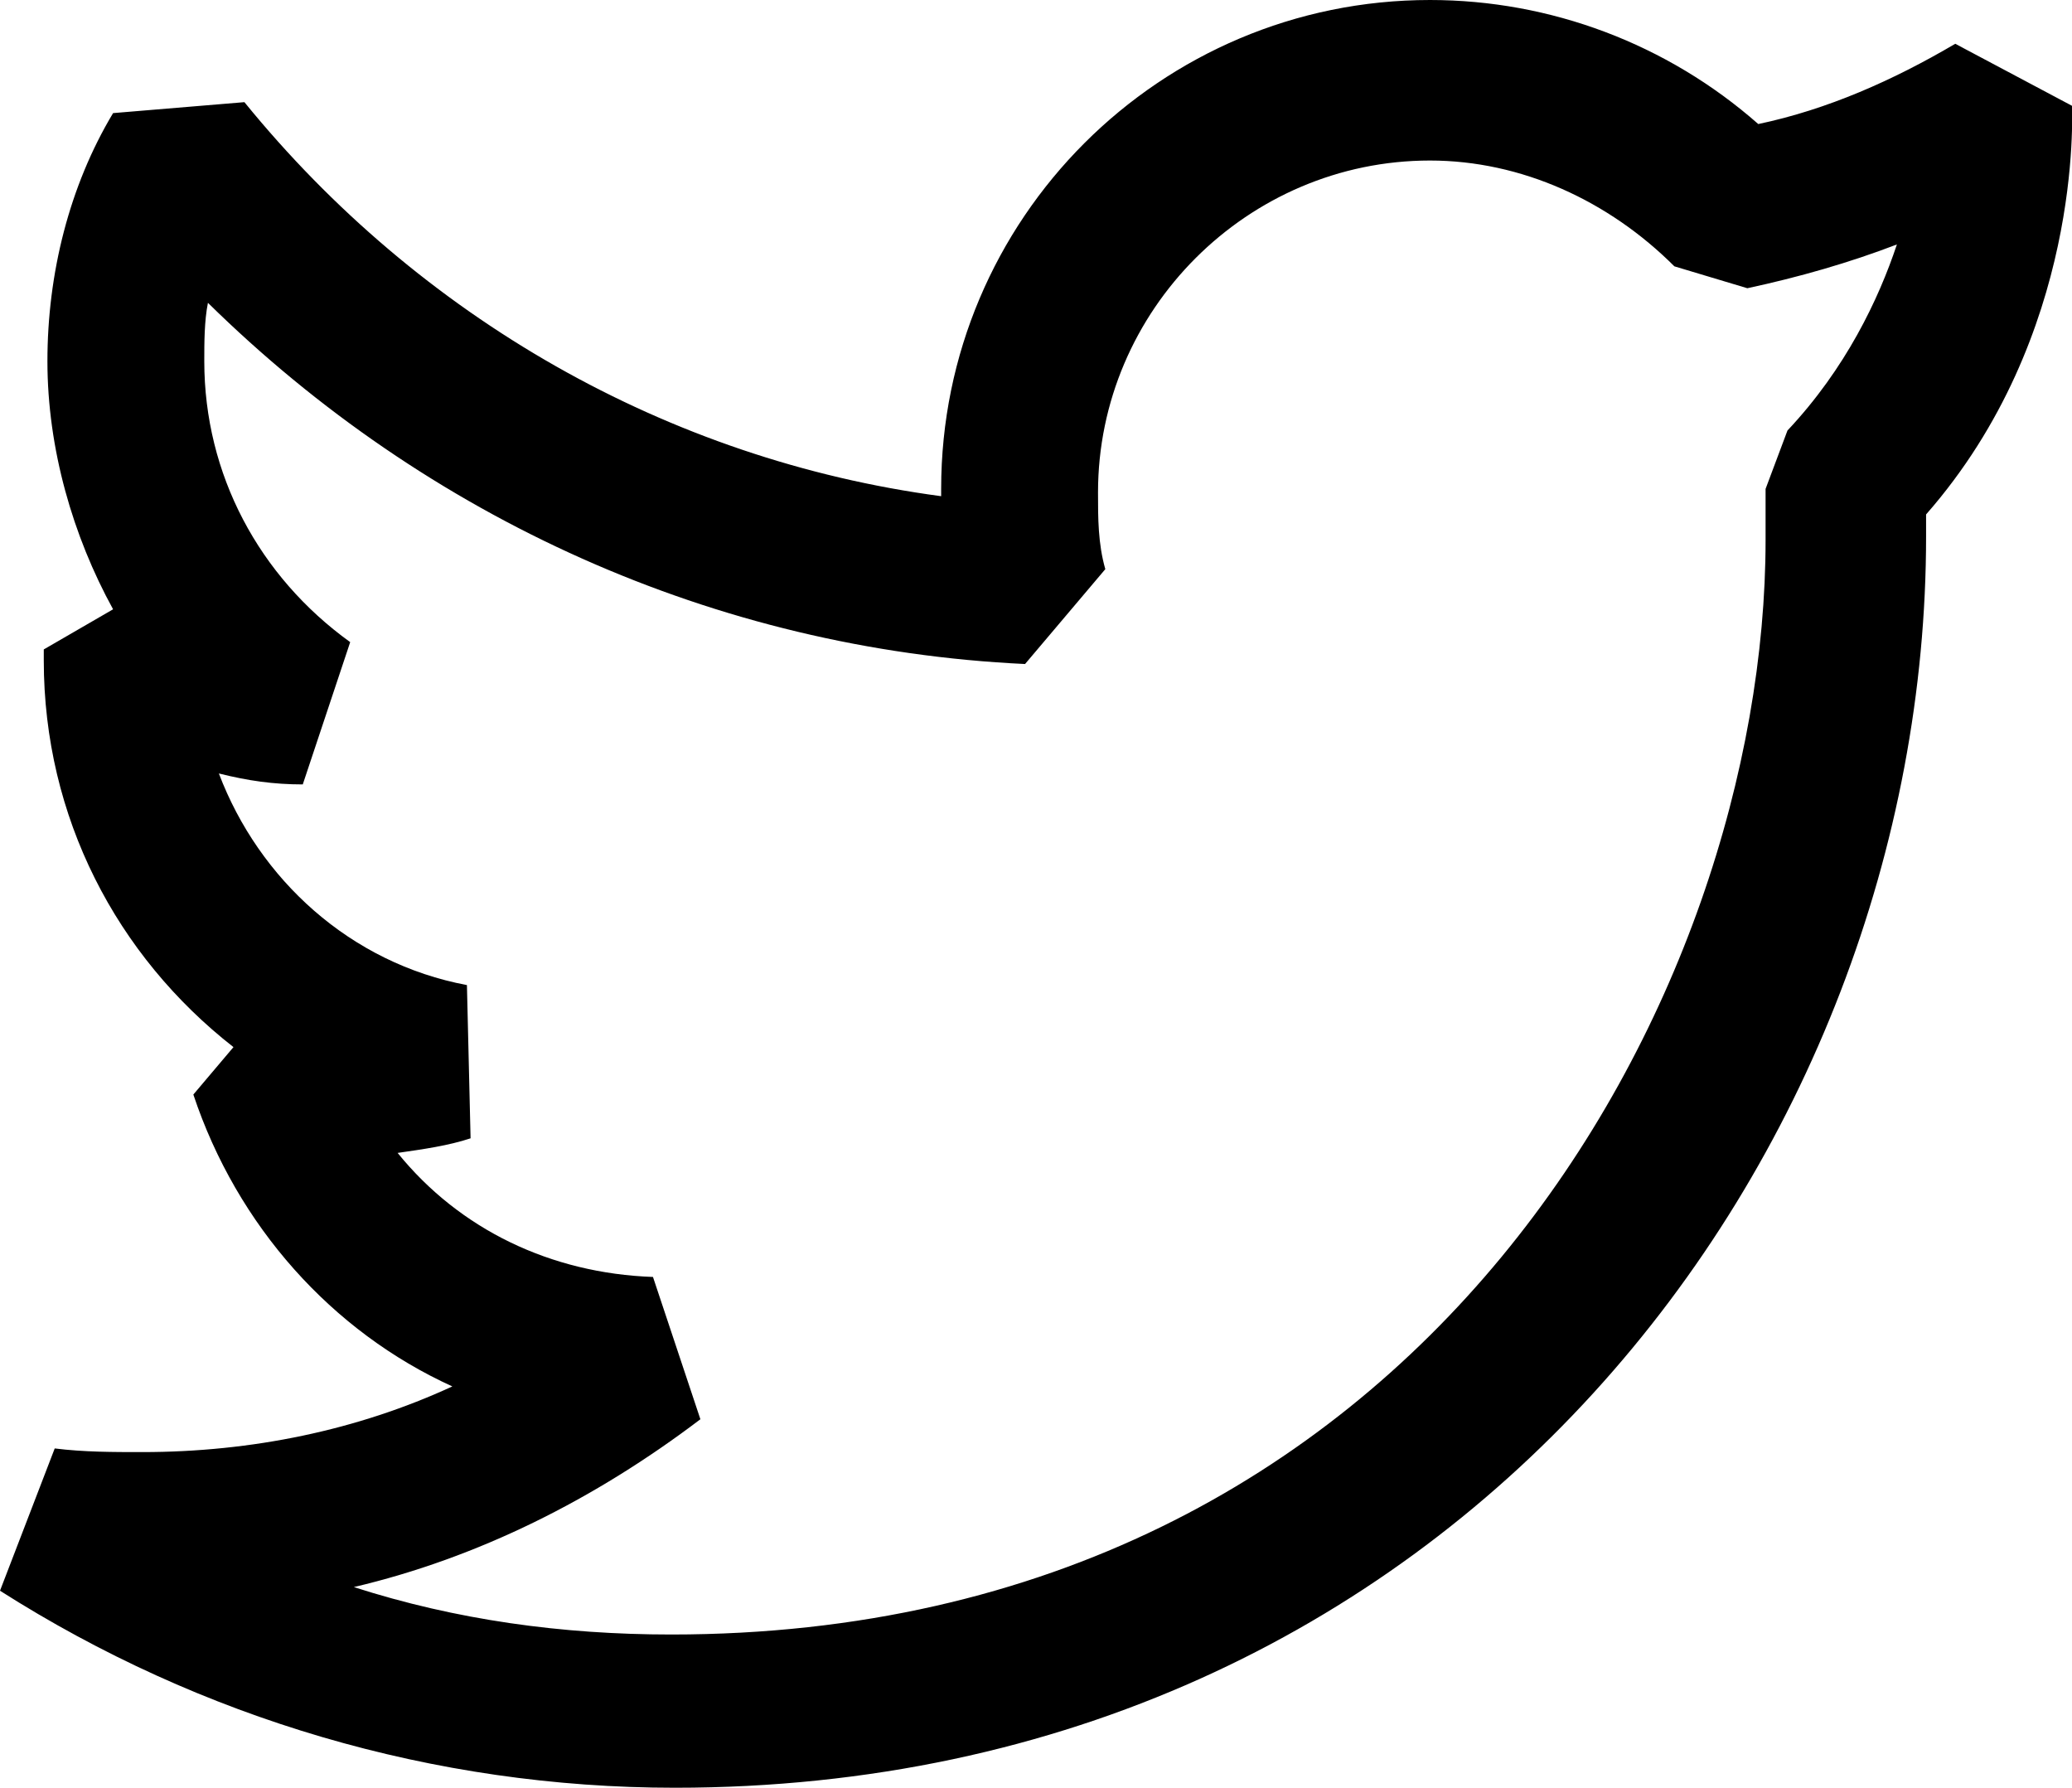 <svg xmlns="http://www.w3.org/2000/svg" viewBox="0 0 56.8 49">
<path fill="#000000" d="M56.8,2.9l-3.2-1.7c-1.7,1-3.5,1.8-5.4,2.2C45.7,1.2,42.5,0,39.2,0c-7.4,0-13.4,6-13.4,13.4
	c0,0.1,0,0.1,0,0.2c-7.5-1-14.3-4.9-19.1-10.8L3.1,3.1c-1.2,2-1.8,4.4-1.8,6.8c0,2.4,0.7,4.8,1.8,6.8l-1.9,1.1c0,0.1,0,0.2,0,0.3
	c0,4.3,2,8.1,5.2,10.6l-1.1,1.3c1.2,3.6,3.8,6.5,7.1,8c-2.6,1.2-5.5,1.8-8.5,1.8c-0.8,0-1.6,0-2.4-0.1L0,43.6
	C5.5,47.1,11.9,49,18.5,49c21.4,0,34.3-17.4,34.3-34.3c0-0.2,0-0.4,0-0.6C57.1,9.2,56.8,3.1,56.8,2.9z M49,11.8l-0.6,1.6
	c0,0.4,0,0.9,0,1.4c0,12.4-9.3,30-30,30c-3,0-5.9-0.4-8.7-1.3c3.4-0.8,6.6-2.4,9.5-4.6L17.9,35c-2.8-0.1-5.3-1.3-7-3.4
	c0.7-0.1,1.4-0.2,2-0.4L12.8,27c-3.2-0.6-5.7-2.9-6.8-5.8c0.8,0.2,1.5,0.3,2.3,0.3l1.3-3.9C7.1,15.8,5.6,13,5.6,9.9
	c0-0.5,0-1.1,0.1-1.6c6,5.9,13.9,9.5,22.4,9.9l2.2-2.6c-0.2-0.7-0.2-1.4-0.2-2.1c0-5,4.1-9.1,9.1-9.1c2.5,0,4.9,1.1,6.7,2.9l2,0.6
	c1.4-0.3,2.8-0.7,4.1-1.2C51.5,8.2,50.6,10.1,49,11.8z"/>
</svg>
